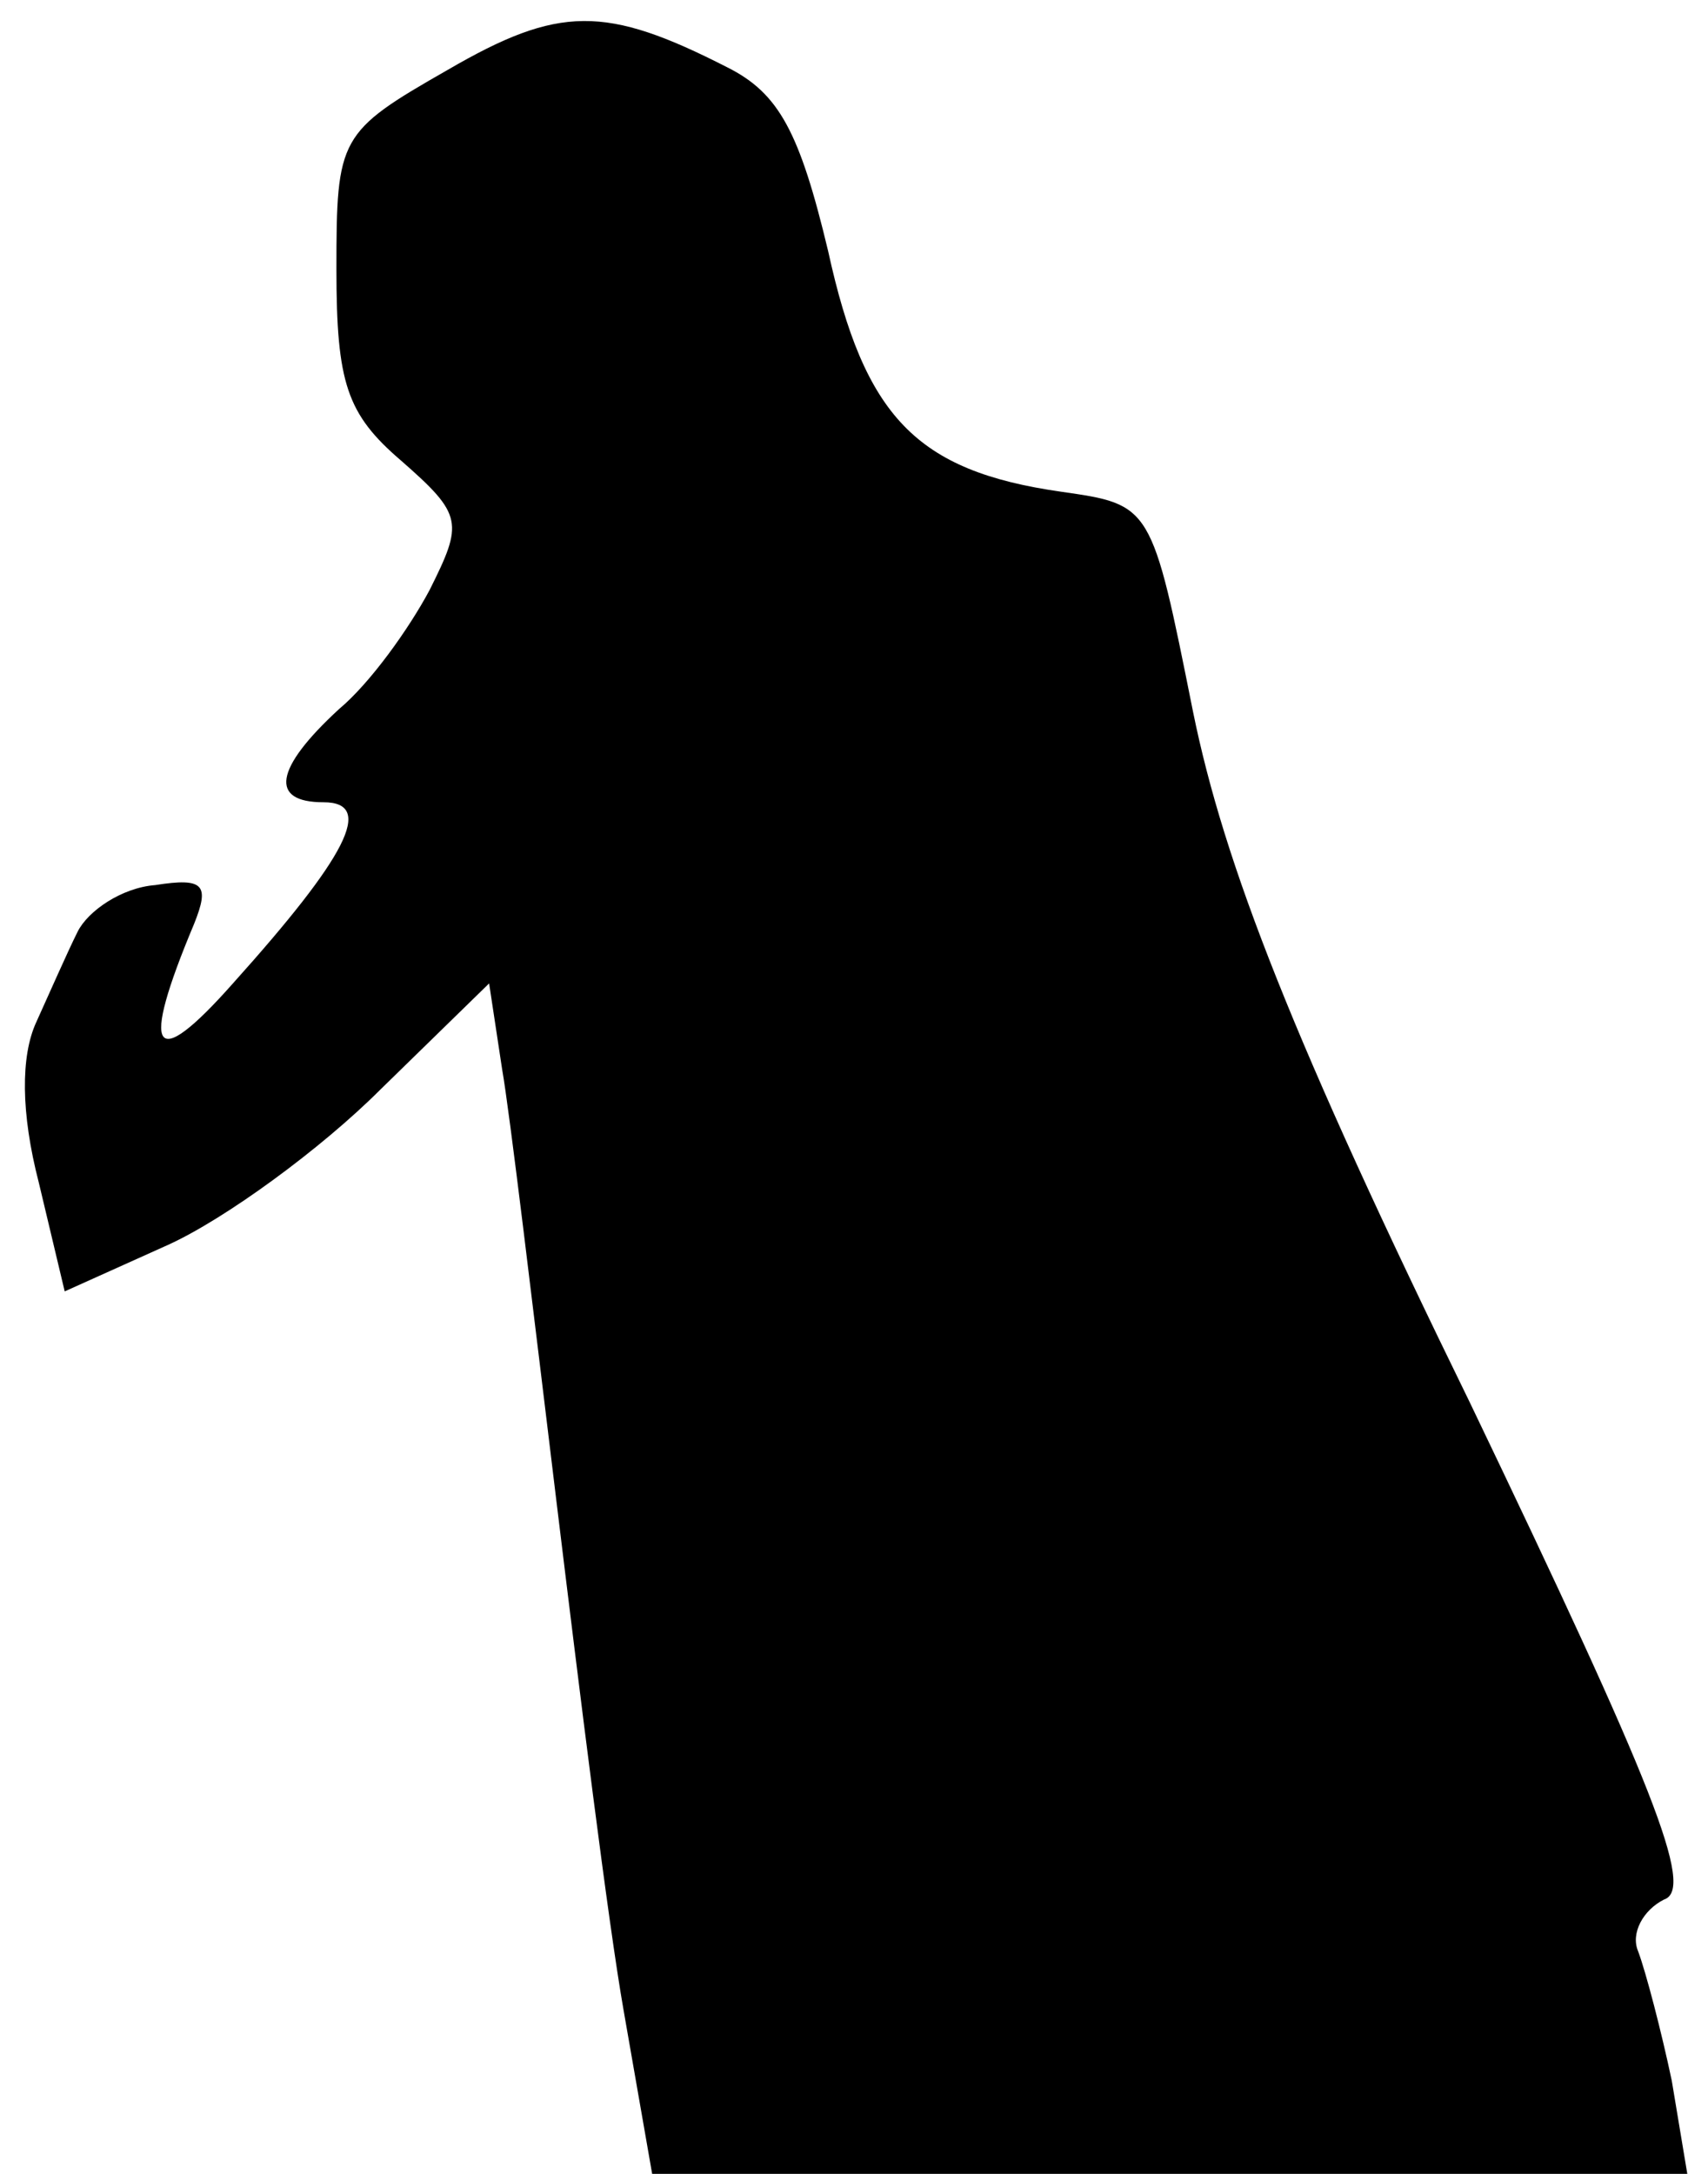 <?xml version="1.0" standalone="no"?>
<!DOCTYPE svg PUBLIC "-//W3C//DTD SVG 20010904//EN"
 "http://www.w3.org/TR/2001/REC-SVG-20010904/DTD/svg10.dtd">
<svg version="1.0" xmlns="http://www.w3.org/2000/svg"
 width="66pt" height="84pt" viewBox="0 0 66 84"
 preserveAspectRatio="xMidYMid meet">
<g transform="translate(0,84) scale(0.1,-0.1)"
fill="#000000" stroke="none">
<path fill="#000000" stroke="none" d="M173 813 c-42 -24 -43 -26 -43 -77 0
-44 4 -56 25 -74 24 -21 24 -24 11 -50 -8 -15 -23 -36 -35 -46 -25 -23 -27
-36 -6 -36 20 0 9 -21 -35 -70 -31 -35 -36 -27 -15 23 6 15 4 18 -15 15 -13
-1 -26 -10 -30 -18 -4 -8 -11 -24 -16 -35 -6 -13 -6 -35 1 -62 l10 -42 40 18
c22 10 59 37 82 60 l42 41 5 -33 c3 -17 12 -93 21 -167 9 -74 20 -163 26 -197
l11 -63 200 0 200 0 -6 36 c-4 19 -10 42 -13 50 -3 7 2 16 10 20 12 4 -4 44
-75 192 -68 139 -95 208 -107 267 -16 80 -16 80 -51 85 -56 8 -76 29 -90 93
-11 46 -19 61 -39 71 -47 24 -65 24 -108 -1z"/>
</g>
</svg>
